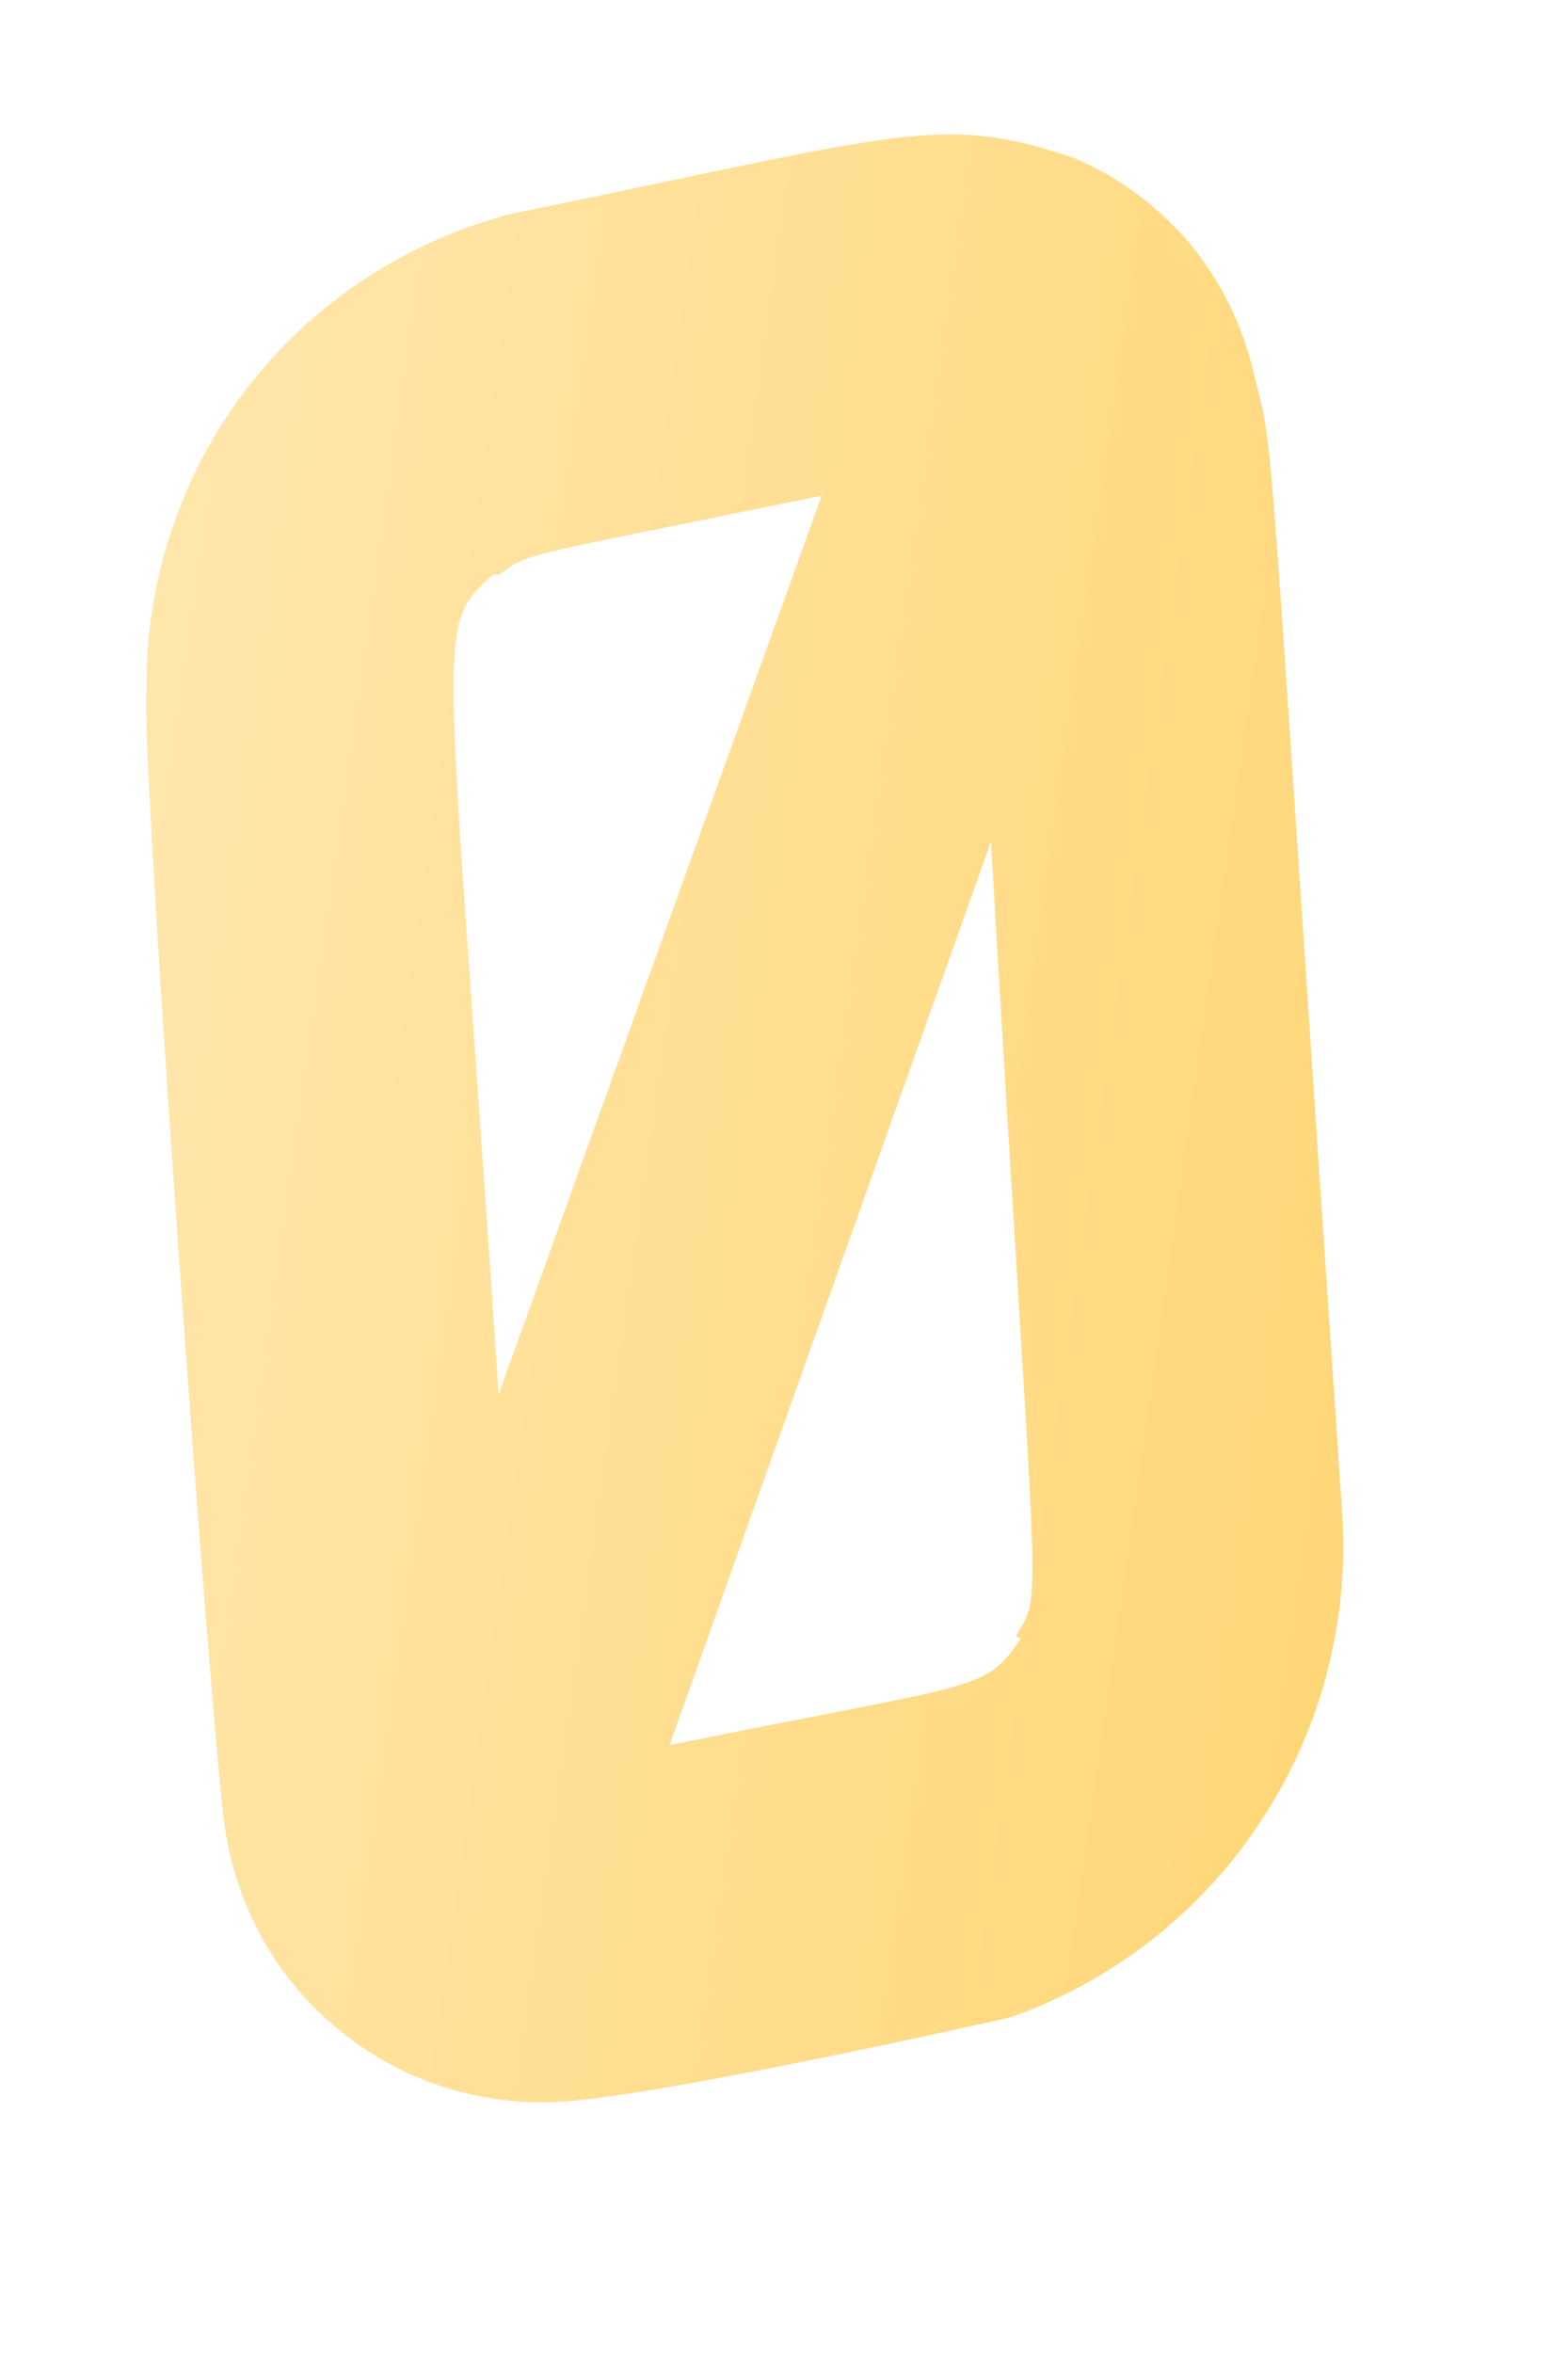 <svg width="2" height="3" viewBox="0 0 2 3" fill="none" xmlns="http://www.w3.org/2000/svg">
<path d="M0.187 0.881C0.178 0.946 0.271 2.232 0.287 2.331C0.302 2.431 0.352 2.522 0.43 2.586C0.508 2.651 0.606 2.684 0.707 2.68C0.826 2.676 1.249 2.581 1.289 2.572C1.422 2.525 1.536 2.435 1.612 2.316C1.689 2.197 1.723 2.056 1.711 1.915C1.612 0.453 1.627 0.593 1.599 0.475C1.585 0.415 1.557 0.358 1.518 0.311C1.478 0.264 1.428 0.226 1.371 0.202C1.199 0.143 1.15 0.171 0.655 0.272C0.52 0.306 0.4 0.385 0.315 0.495C0.23 0.606 0.185 0.742 0.187 0.881ZM1.302 2.089C1.256 2.158 1.251 2.144 0.854 2.225L1.264 1.073C1.323 2.09 1.331 2.024 1.296 2.086L1.302 2.089ZM0.637 0.733C0.675 0.704 0.653 0.713 1.048 0.632L0.636 1.778C0.57 0.781 0.552 0.804 0.629 0.732L0.637 0.733Z" fill="url(#paint0_linear_82_466)"/>
<defs>
<linearGradient id="paint0_linear_82_466" x1="0.122" y1="1.307" x2="1.777" y2="1.543" gradientUnits="userSpaceOnUse">
<stop stop-color="#FFE6AB"/>
<stop offset="1" stop-color="#FFD778"/>
</linearGradient>
</defs>
</svg>
